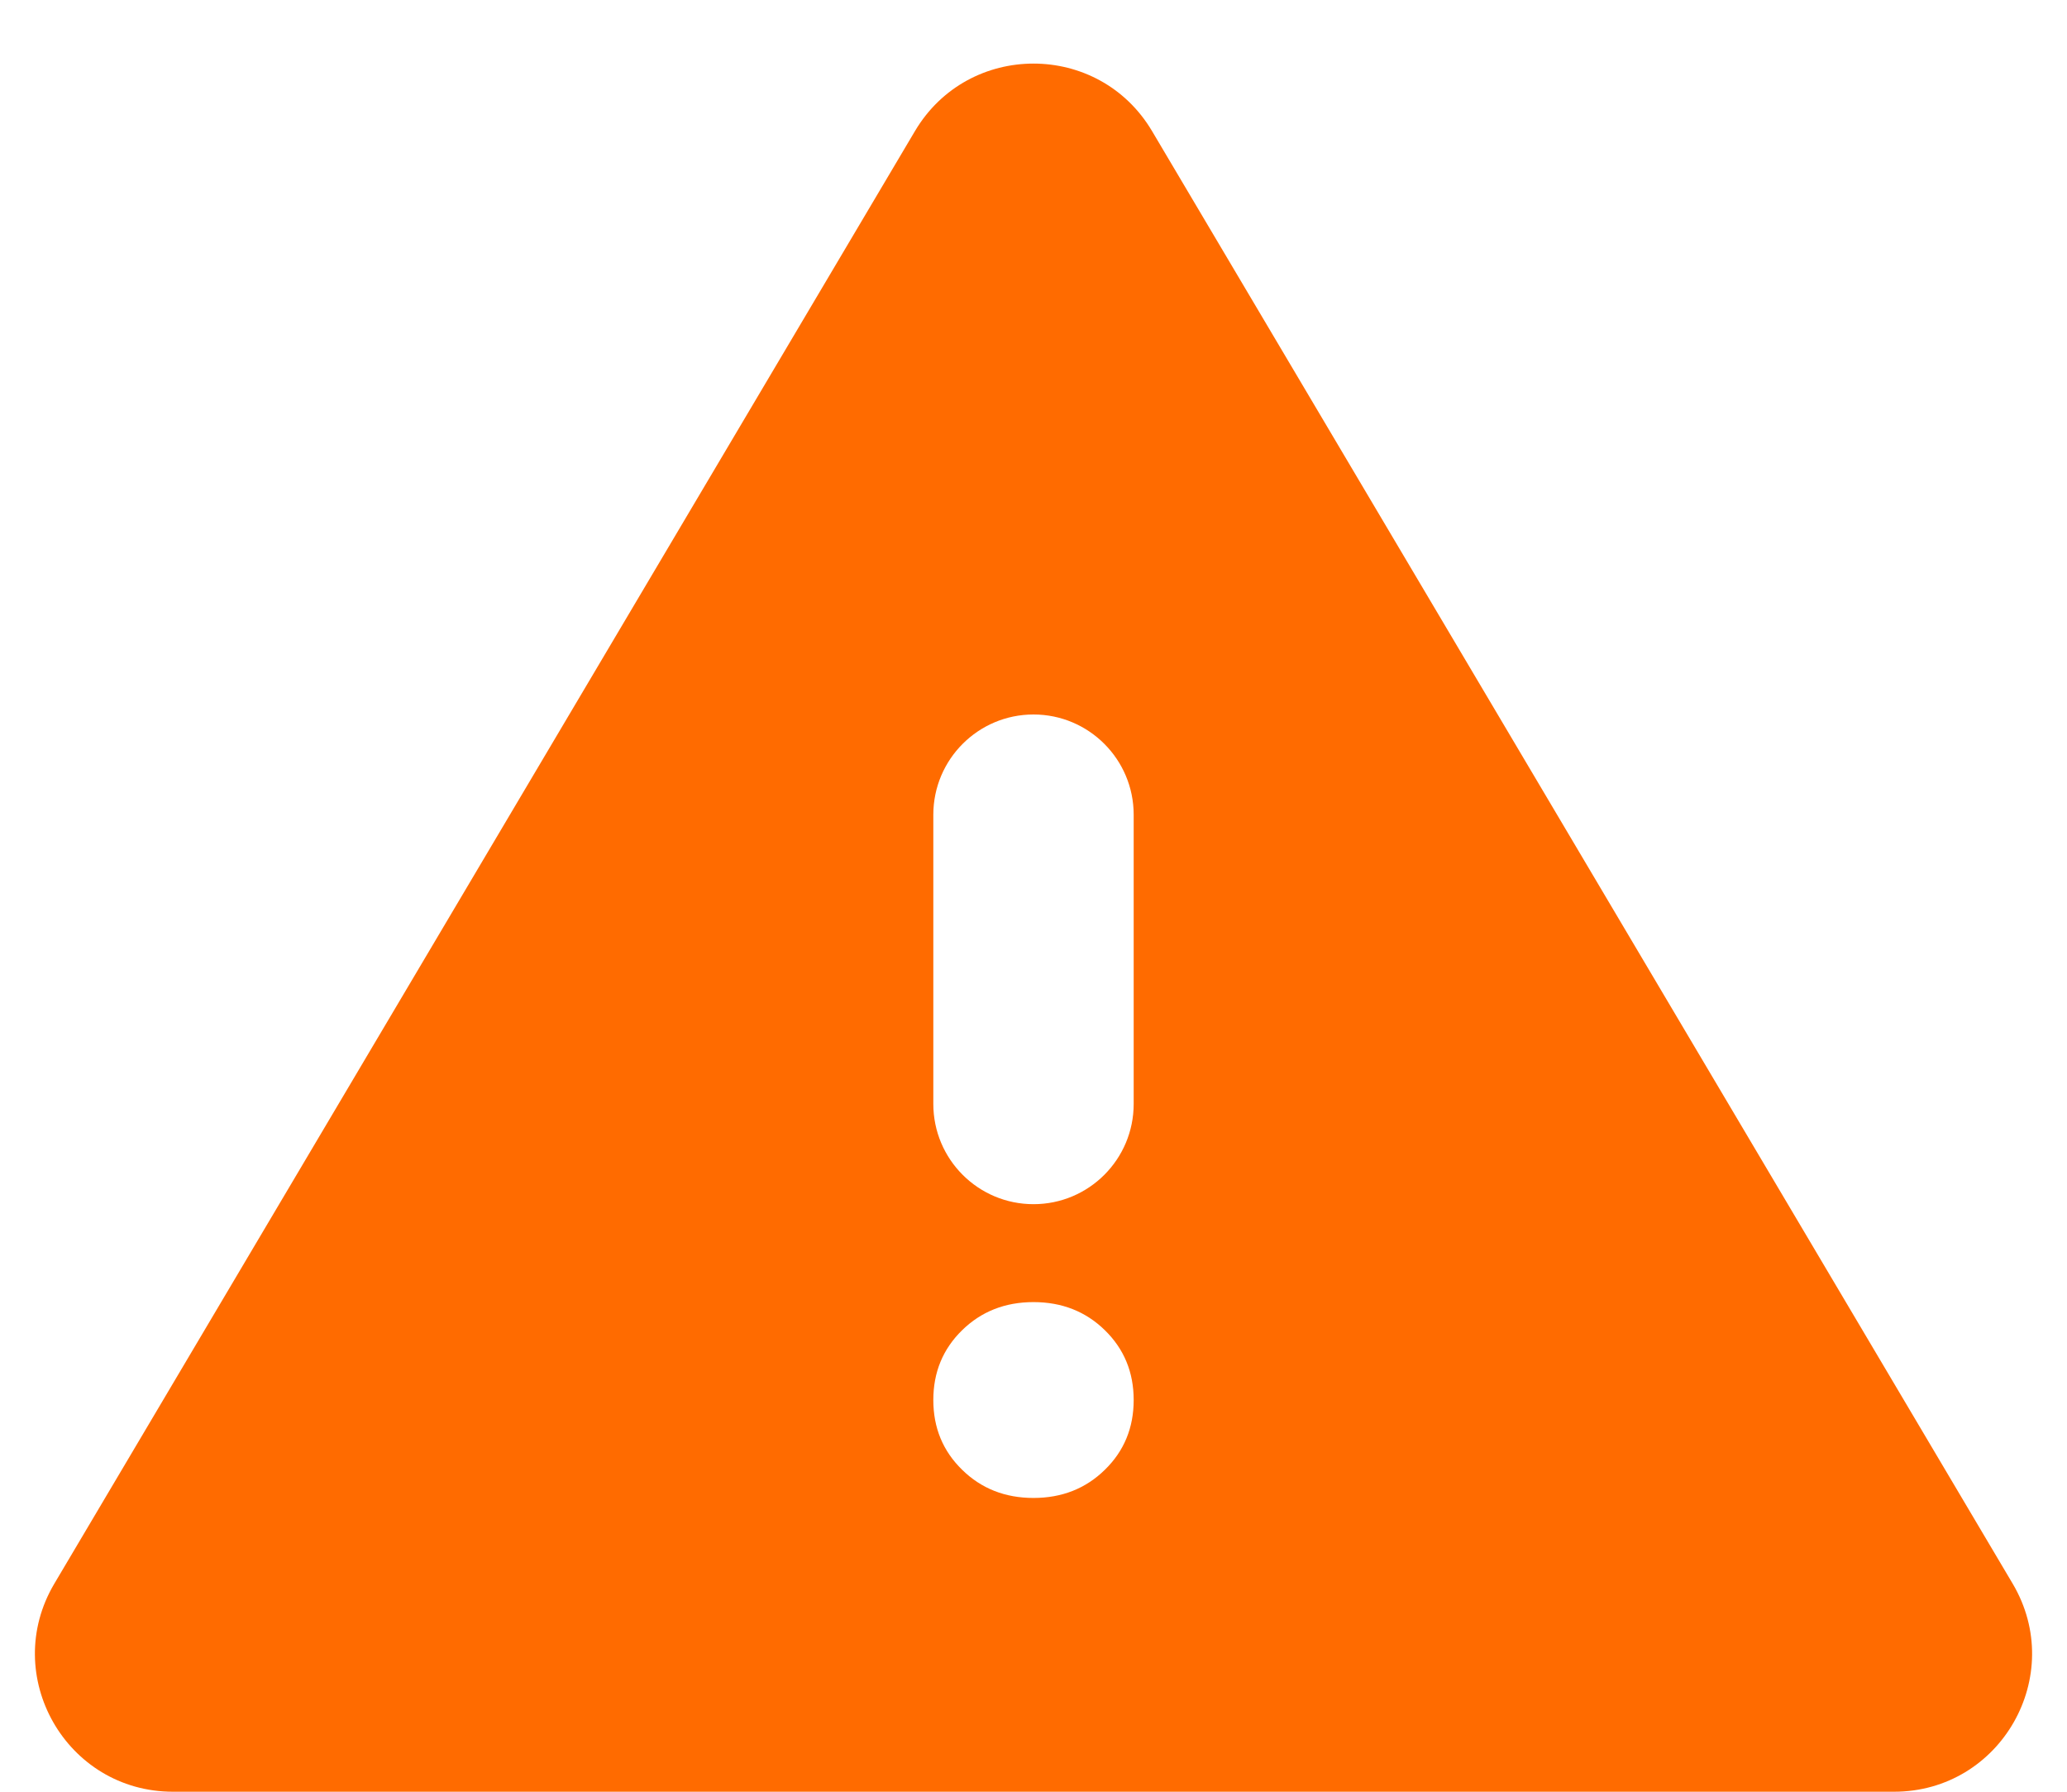 <svg width="30" height="26" viewBox="0 0 30 26" fill="none" xmlns="http://www.w3.org/2000/svg">
<path d="M2.51 26C0.96 26 -0.001 24.314 0.789 22.98L13.279 1.903C14.054 0.596 15.946 0.596 16.721 1.903L29.211 22.98C30.001 24.314 29.04 26 27.49 26H2.51ZM15 21.737C15.412 21.737 15.758 21.601 16.036 21.328C16.315 21.056 16.454 20.718 16.454 20.316C16.454 19.913 16.315 19.576 16.036 19.303C15.758 19.031 15.412 18.895 15 18.895C14.588 18.895 14.242 19.031 13.964 19.303C13.685 19.576 13.546 19.913 13.546 20.316C13.546 20.718 13.685 21.056 13.964 21.328C14.242 21.601 14.588 21.737 15 21.737ZM13.546 16.019C13.546 16.823 14.197 17.474 15 17.474V17.474C15.803 17.474 16.454 16.823 16.454 16.019V11.823C16.454 11.02 15.803 10.368 15 10.368V10.368C14.197 10.368 13.546 11.02 13.546 11.823V16.019Z" fill="#FF6B00"/>
</svg>
